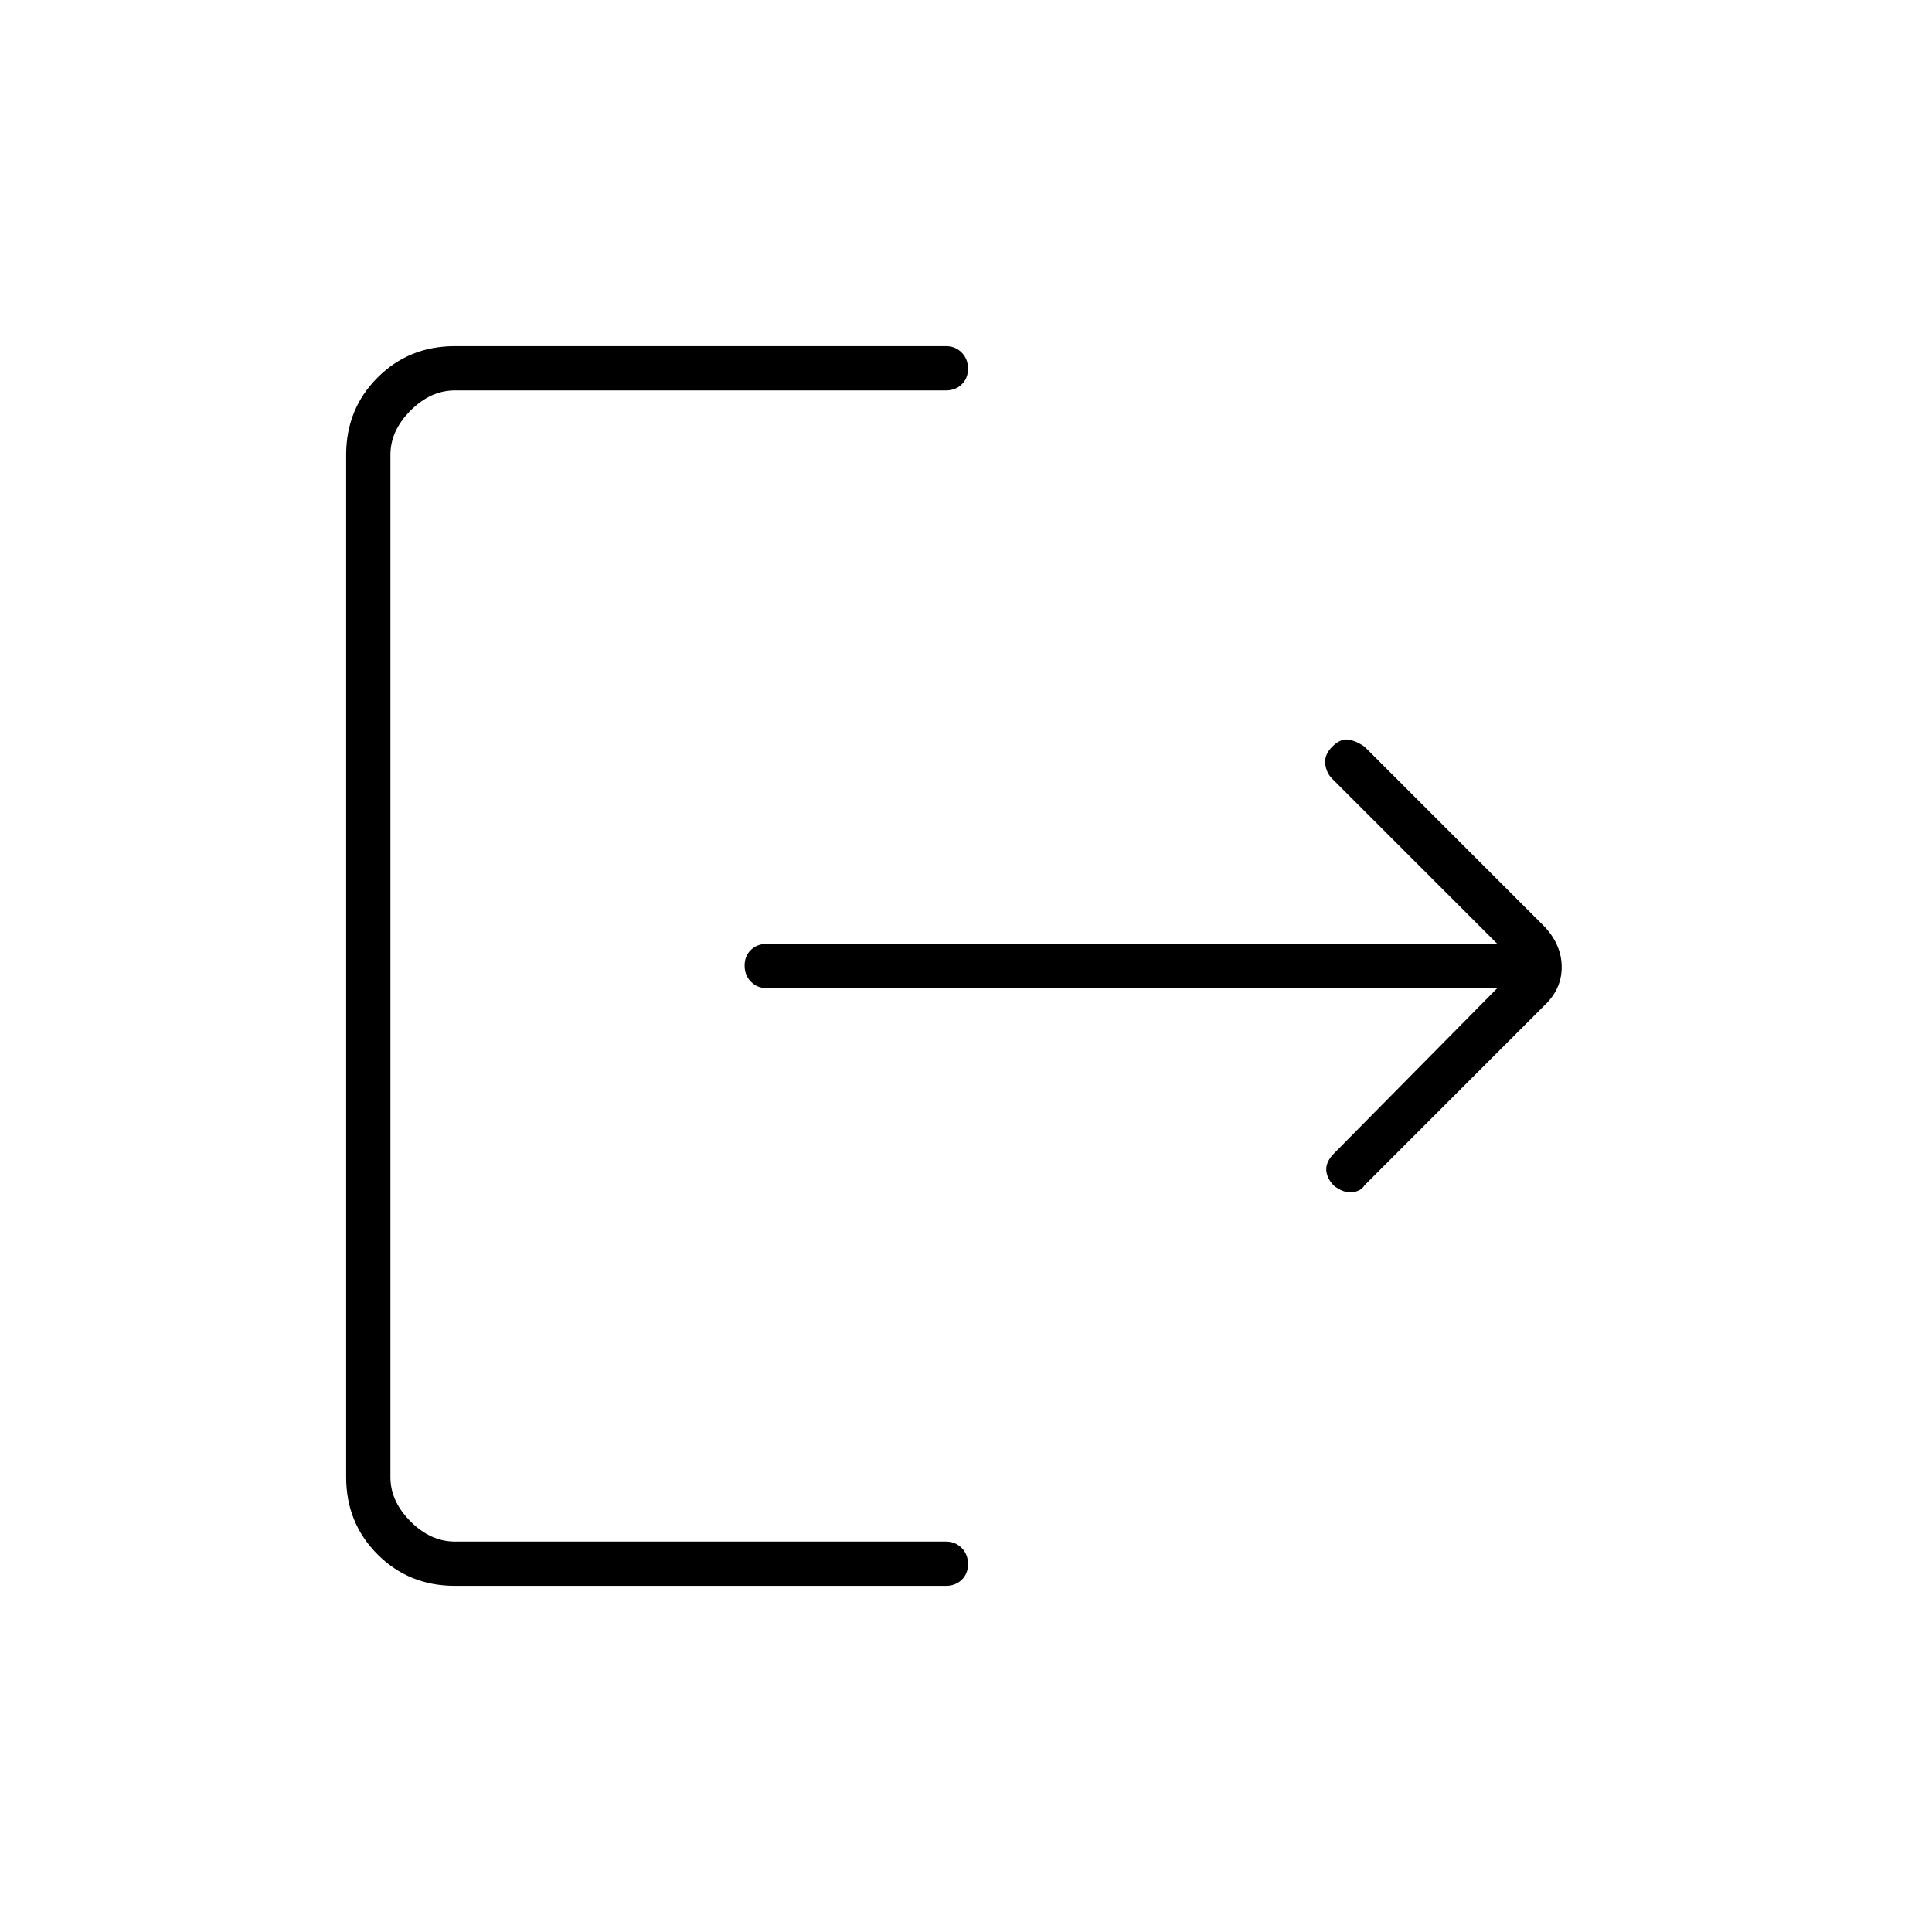 <svg xmlns="http://www.w3.org/2000/svg" width="48" height="48" viewBox="0 -960 960 960"><path d="M226-172q-22.77 0-38.39-15.61Q172-203.23 172-226v-508q0-22.78 15.61-38.39Q203.23-788 226-788h244q4.73 0 7.86 3.19 3.14 3.2 3.14 8 0 4.81-3.14 7.81-3.13 3-7.86 3H226q-12 0-22 10t-10 22v508q0 12 10 22t22 10h244q4.73 0 7.86 3.19 3.14 3.2 3.14 8 0 4.81-3.14 7.81-3.13 3-7.86 3H226Zm518-297H381q-4.73 0-7.86-3.19-3.14-3.2-3.14-8 0-4.81 3.14-7.81 3.13-3 7.86-3h363l-82-82q-3-3-3.5-7.5t3.5-8.5q4-4 7.83-3.5 3.82.5 8.17 3.5l90 90q8 9 8 19.55 0 10.54-8 18.45l-90 90q-1.8 3-6.2 3.42-4.4.43-9.19-3.42-3.61-4-3.61-8t4-8l81-82Z"/></svg>